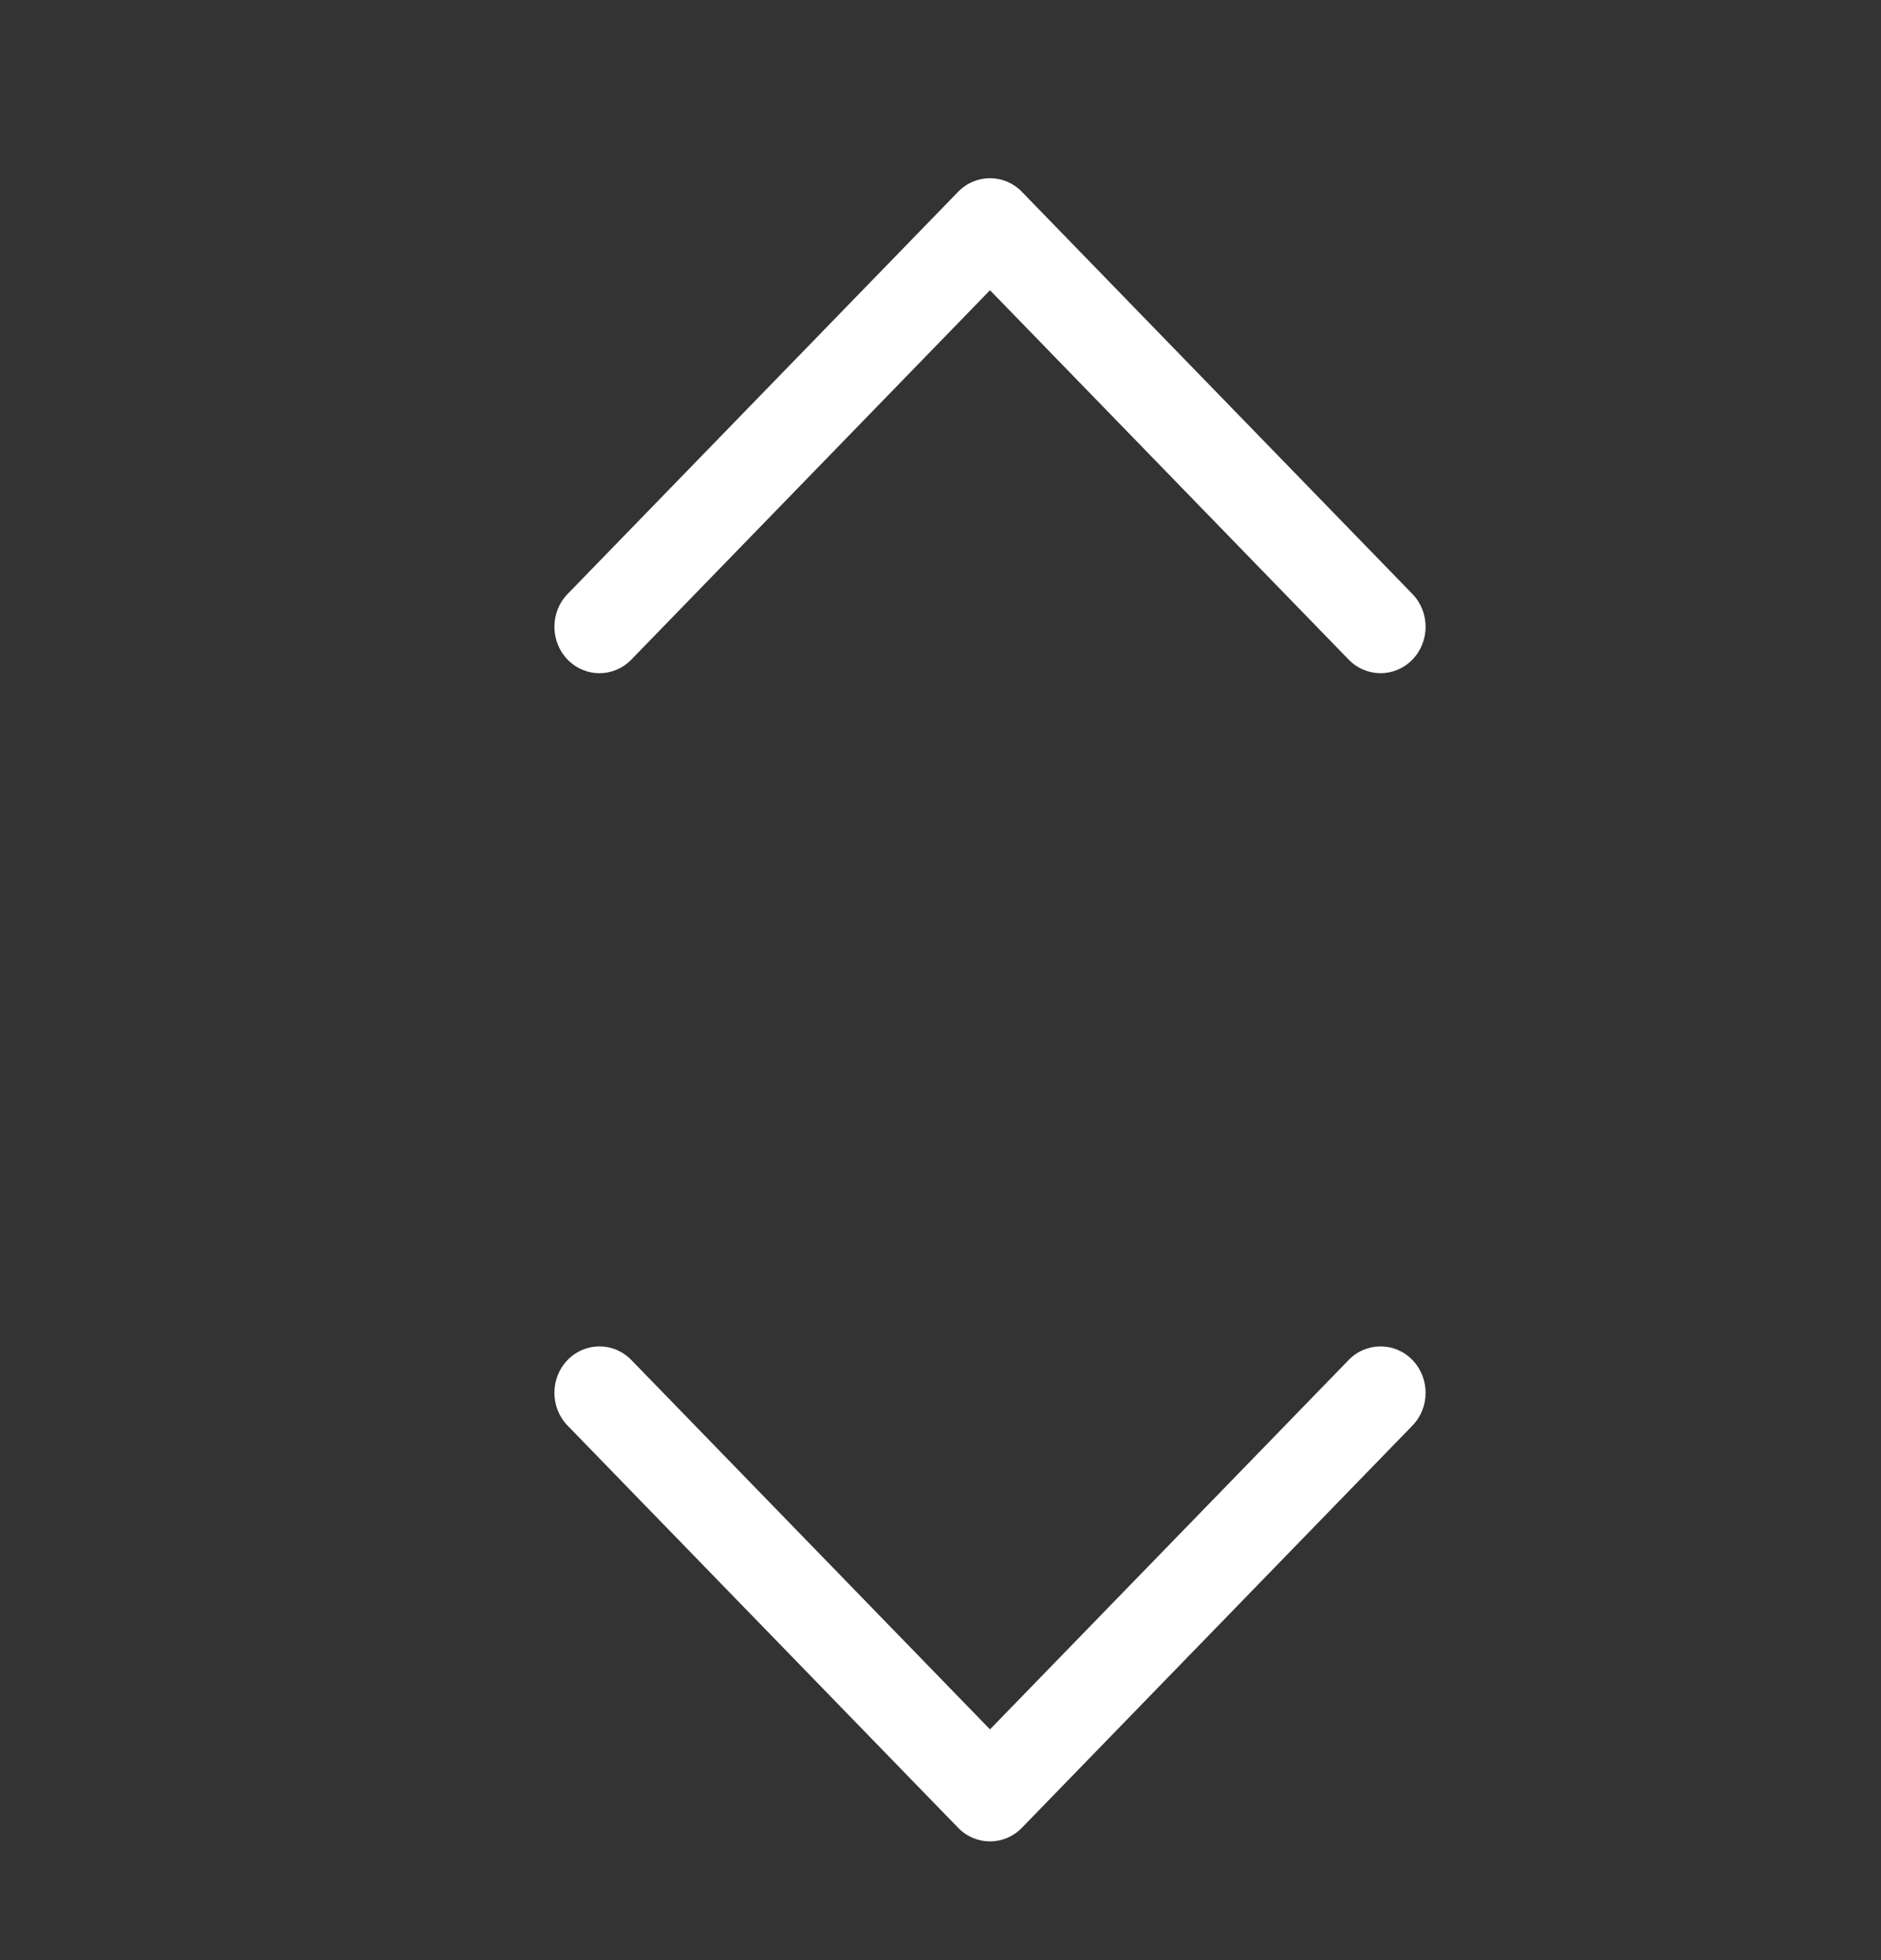 <?xml version="1.0" encoding="UTF-8"?>
<svg width="95px" height="99px" viewBox="0 0 95 99" version="1.1" xmlns="http://www.w3.org/2000/svg" xmlns:xlink="http://www.w3.org/1999/xlink">
    <rect x="0" y="0" width="95" height="99" fill="#333333" stroke="none"/>
    <title>Artboard</title>
    <g id="Artboard" stroke="none" stroke-width="1" fill="none" fill-rule="evenodd">
        <g id="Group" transform="translate(28, 9)" fill="#FFFFFF" fill-rule="nonzero">
            <path d="M40.115,24.314 C41.004,25.229 42.445,25.229 43.334,24.314 C44.222,23.398 44.222,21.914 43.334,20.999 L23.609,0.686 C22.721,-0.229 21.28,-0.229 20.391,0.686 L0.667,20.999 C-0.222,21.914 -0.222,23.398 0.667,24.314 C1.555,25.229 2.996,25.229 3.885,24.314 L22,5.658 L40.115,24.314 Z" id="Path"></path>
            <path d="M40.115,59.686 C41.004,58.771 42.445,58.771 43.334,59.686 C44.222,60.602 44.222,62.086 43.334,63.001 L23.609,83.314 C22.721,84.229 21.28,84.229 20.391,83.314 L0.667,63.001 C-0.222,62.086 -0.222,60.602 0.667,59.686 C1.555,58.771 2.996,58.771 3.885,59.686 L22,78.342 L40.115,59.686 Z" id="Path"></path>
        </g>
    </g>
</svg>